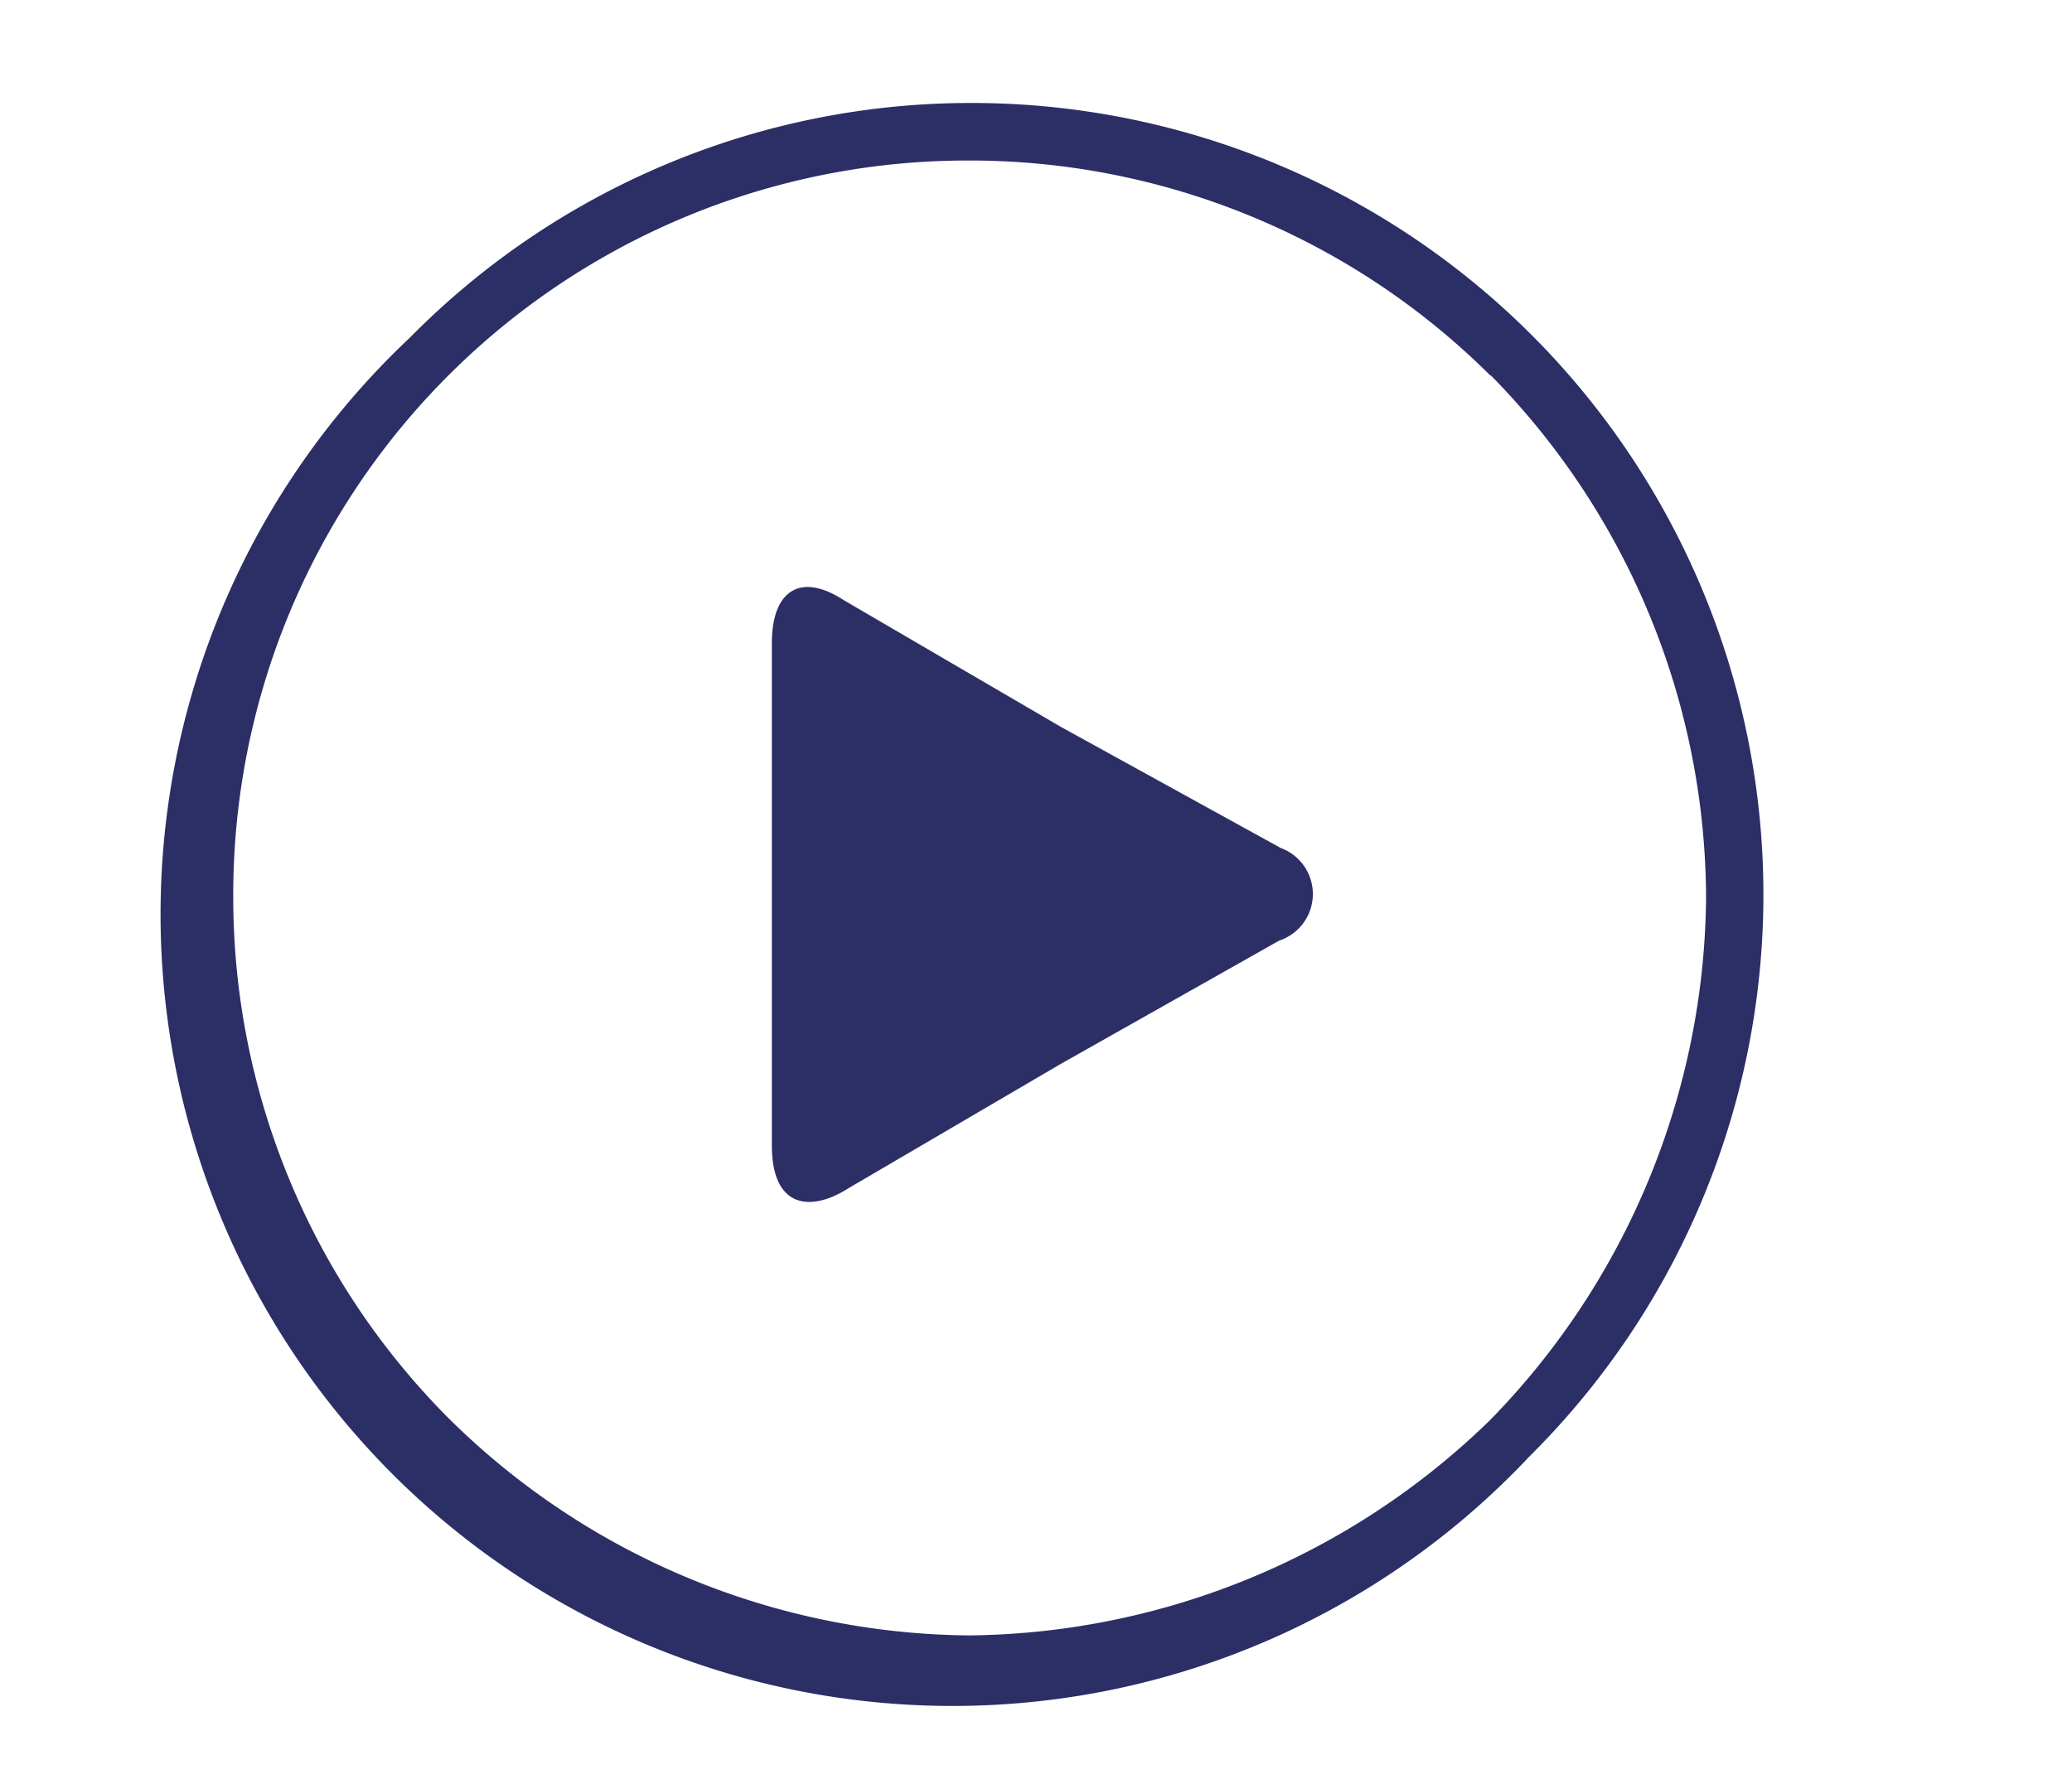 <svg id="Layer_1" data-name="Layer 1" xmlns="http://www.w3.org/2000/svg" viewBox="0 0 34.2 29.45"><defs><style>.cls-1{fill:#2c2e66;}</style></defs><title>M&amp;amp;T icons</title><path class="cls-1" d="M16,1.7a13.07,13.07,0,0,1,9.24,22.35A13.07,13.07,0,1,1,6.77,5.57,13,13,0,0,1,16,1.7Zm8.6,4.5A12.18,12.18,0,0,0,16,2.65,12.12,12.12,0,0,0,3.85,14.81a12.18,12.18,0,0,0,3.55,8.6A12.35,12.35,0,0,0,16,27a12.49,12.49,0,0,0,8.6-3.56,12.49,12.49,0,0,0,3.56-8.6A12.35,12.35,0,0,0,24.61,6.2Zm-3.47,9.32-3.63,2.05L14,19.62c-.63.4-1.26.32-1.26-.71V10.62c0-.87.47-1.18,1.19-.71L17.51,12,21.14,14A.81.81,0,0,1,21.14,15.52Z"/></svg>